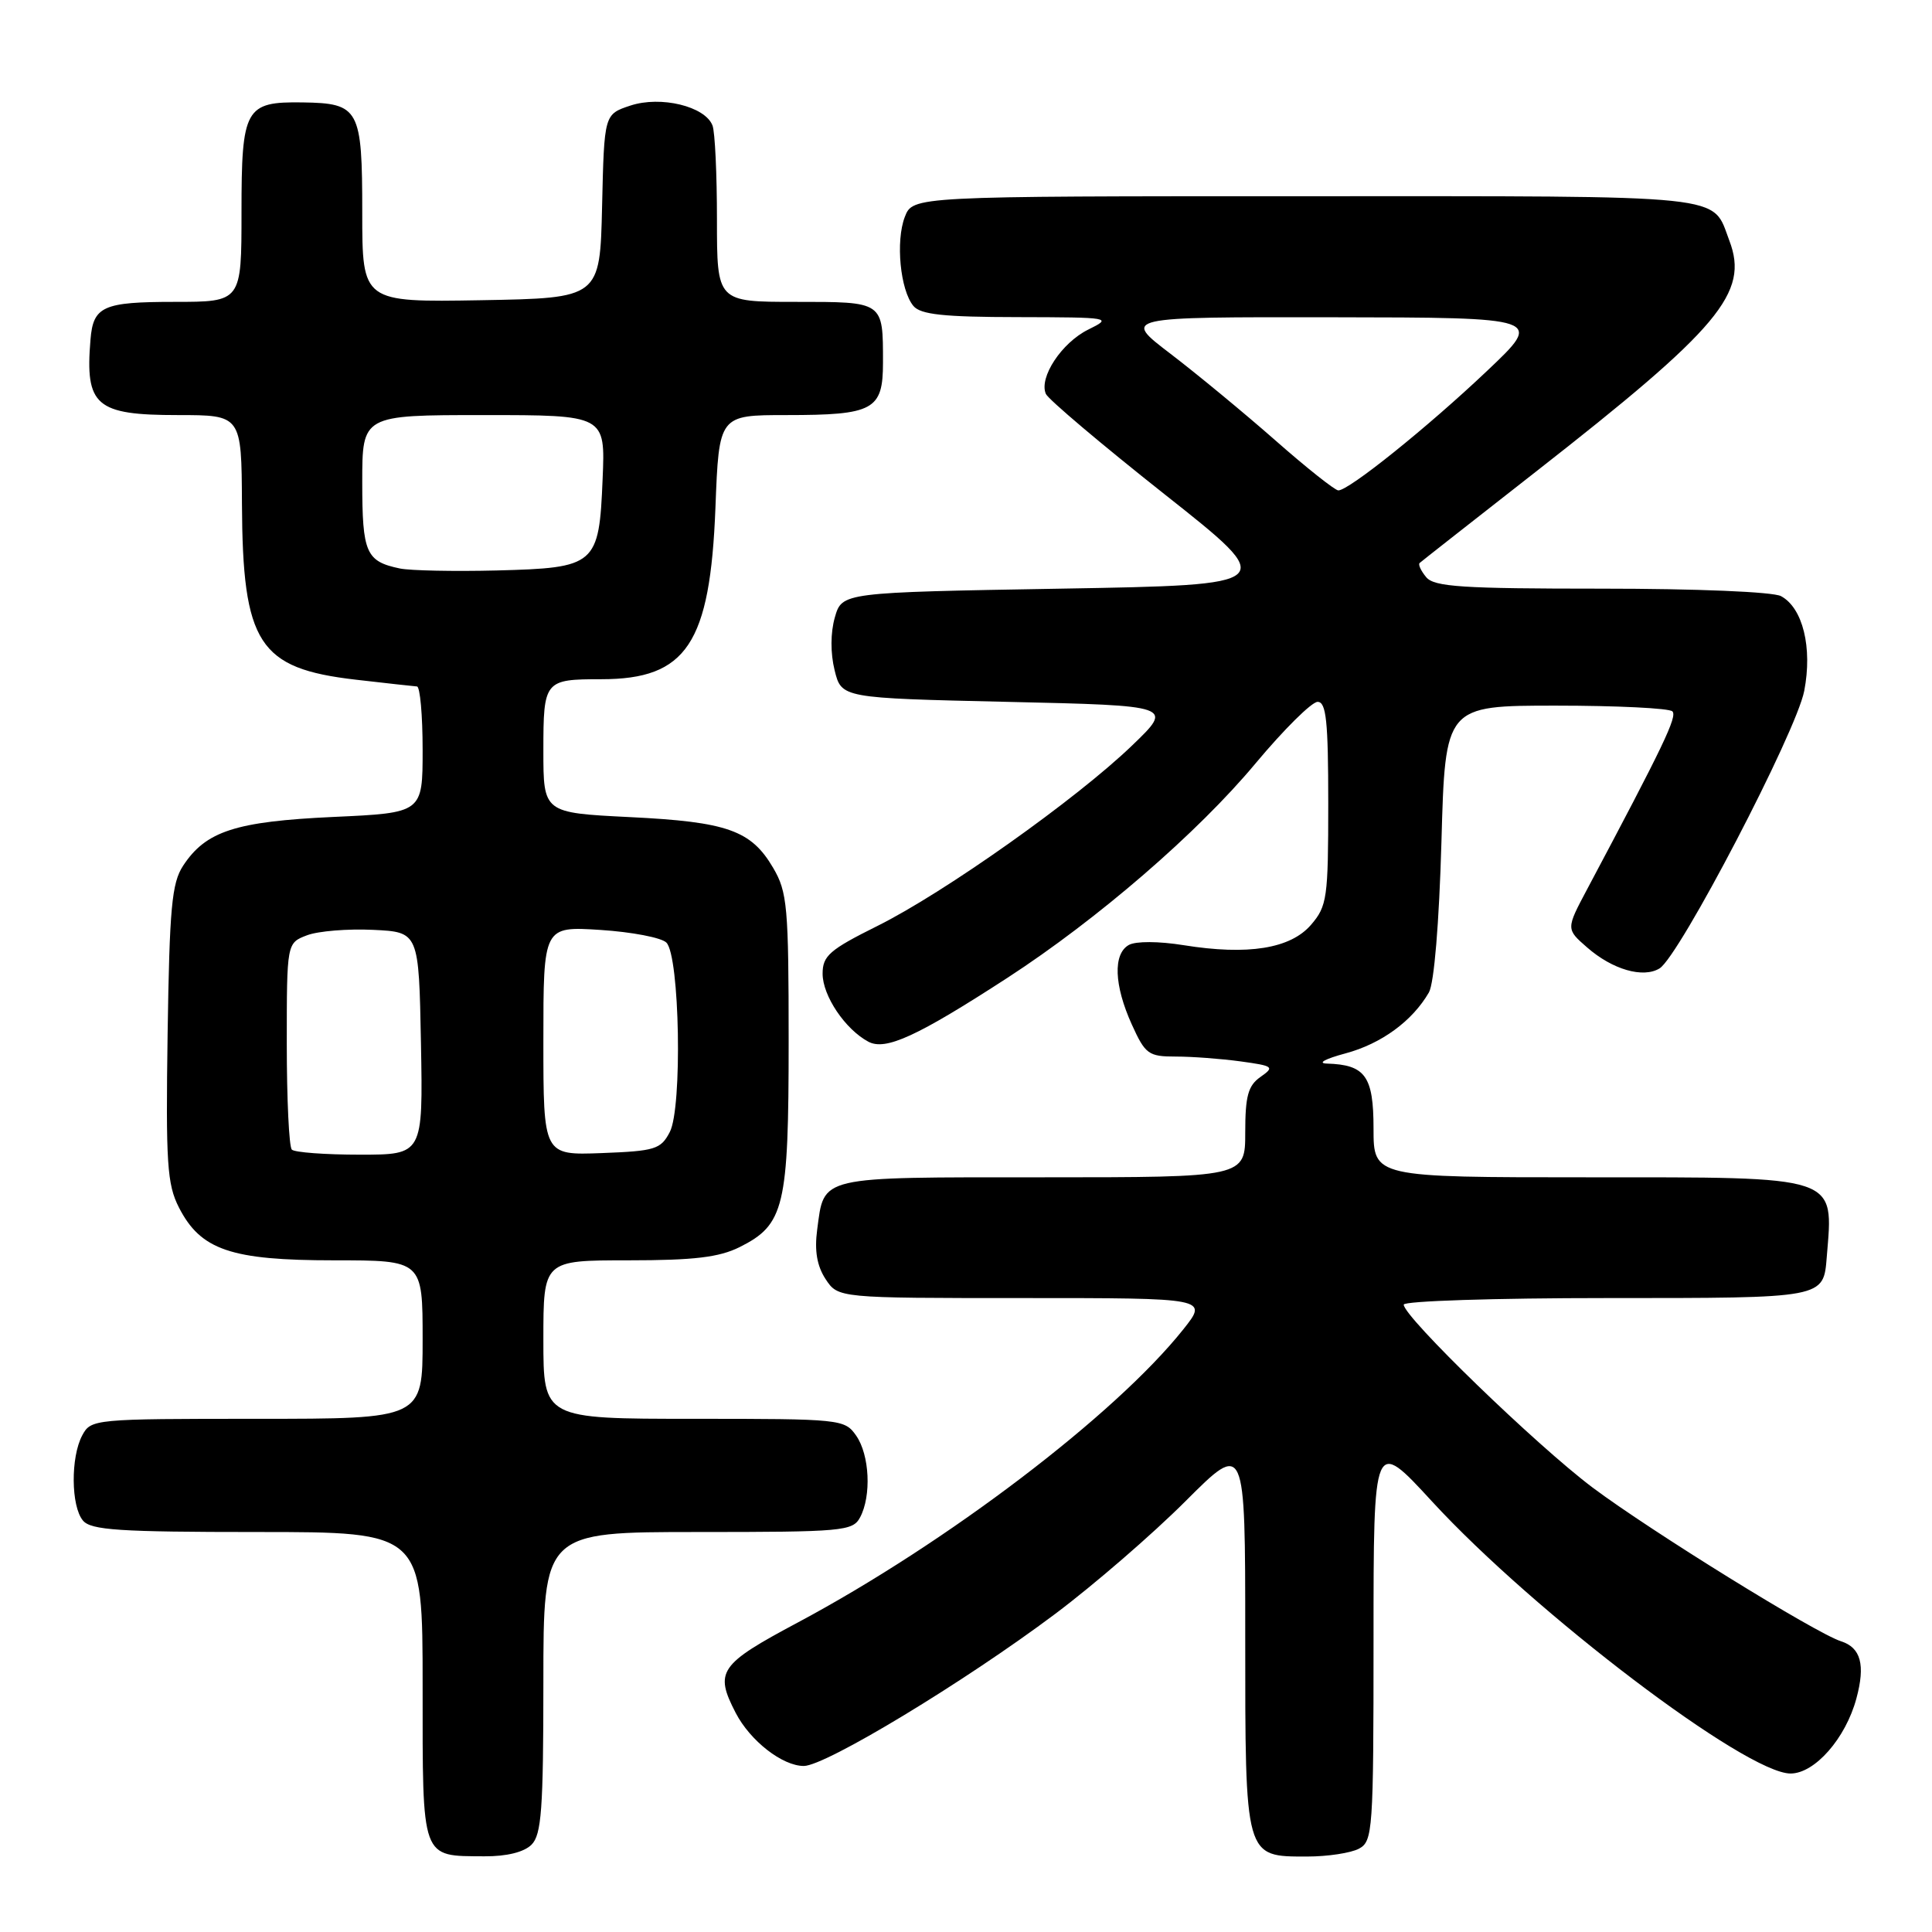 <?xml version="1.0" encoding="UTF-8" standalone="no"?>
<!DOCTYPE svg PUBLIC "-//W3C//DTD SVG 1.1//EN" "http://www.w3.org/Graphics/SVG/1.1/DTD/svg11.dtd" >
<svg xmlns="http://www.w3.org/2000/svg" xmlns:xlink="http://www.w3.org/1999/xlink" version="1.1" viewBox="0 0 256 256">
 <g >
 <path fill="currentColor"
d=" M 70.43 244.43 C 71.75 243.11 72.00 239.71 72.00 222.93 C 72.00 203.00 72.00 203.00 92.46 203.00 C 111.67 203.00 112.99 202.88 113.96 201.07 C 115.49 198.22 115.23 192.77 113.44 190.22 C 111.92 188.05 111.42 188.00 91.94 188.00 C 72.00 188.00 72.00 188.00 72.00 177.50 C 72.00 167.00 72.00 167.00 83.25 167.00 C 91.96 167.00 95.29 166.60 98.00 165.25 C 103.94 162.28 104.50 159.94 104.50 138.00 C 104.50 120.14 104.33 118.20 102.45 115.00 C 99.53 110.02 96.38 108.90 83.44 108.27 C 72.00 107.70 72.00 107.70 72.00 99.46 C 72.00 90.17 72.14 90.00 79.68 90.00 C 90.98 90.00 94.10 85.30 94.80 67.26 C 95.27 55.00 95.27 55.00 104.20 55.00 C 115.76 55.00 117.00 54.33 117.00 48.05 C 117.00 39.90 117.14 40.00 105.39 40.00 C 95.00 40.00 95.00 40.00 95.00 29.08 C 95.00 23.08 94.74 17.47 94.41 16.63 C 93.44 14.09 87.56 12.66 83.53 13.99 C 80.06 15.14 80.06 15.14 79.78 27.32 C 79.50 39.50 79.50 39.50 63.75 39.78 C 48.00 40.05 48.00 40.05 48.00 28.15 C 48.00 14.40 47.61 13.68 40.09 13.57 C 32.48 13.46 32.00 14.32 32.00 28.12 C 32.00 40.00 32.00 40.00 23.12 40.00 C 13.65 40.00 12.35 40.58 11.99 45.00 C 11.26 53.77 12.69 55.00 23.57 55.00 C 32.00 55.00 32.00 55.00 32.06 66.75 C 32.15 85.30 34.26 88.57 47.13 90.06 C 51.18 90.53 54.84 90.93 55.25 90.96 C 55.66 90.98 56.00 94.76 56.00 99.35 C 56.00 107.71 56.00 107.71 44.15 108.25 C 31.21 108.85 27.27 110.13 24.26 114.72 C 22.76 117.01 22.46 120.30 22.21 136.95 C 21.96 154.12 22.14 156.93 23.71 160.00 C 26.59 165.63 30.59 167.00 44.25 167.00 C 56.00 167.00 56.00 167.00 56.00 177.50 C 56.00 188.00 56.00 188.00 34.04 188.00 C 12.46 188.00 12.05 188.04 10.90 190.19 C 9.35 193.08 9.40 199.58 10.99 201.48 C 12.04 202.75 15.79 203.00 34.12 203.00 C 56.00 203.00 56.00 203.00 56.00 223.45 C 56.00 246.64 55.74 245.91 64.18 245.97 C 67.13 245.99 69.44 245.42 70.43 244.43 Z  M 180.07 244.96 C 181.90 243.98 182.00 242.60 182.00 217.23 C 182.00 190.52 182.00 190.52 189.75 198.95 C 203.38 213.76 231.37 235.00 237.26 235.00 C 240.47 235.00 244.56 230.34 245.98 225.06 C 247.19 220.60 246.57 218.32 243.95 217.48 C 240.61 216.42 218.69 202.85 211.03 197.11 C 203.55 191.49 186.00 174.49 186.00 172.87 C 186.00 172.39 198.09 172.00 212.88 172.00 C 241.93 172.00 241.61 172.06 242.06 166.50 C 242.94 155.67 243.92 156.00 210.43 156.00 C 182.00 156.00 182.00 156.00 182.00 149.54 C 182.00 142.59 180.91 141.08 175.82 140.93 C 174.51 140.89 175.59 140.30 178.28 139.58 C 183.04 138.30 187.14 135.30 189.34 131.50 C 190.03 130.29 190.69 122.35 191.00 111.50 C 191.50 93.50 191.50 93.50 206.17 93.50 C 214.24 93.50 221.18 93.84 221.60 94.26 C 222.27 94.94 220.47 98.71 210.32 117.80 C 207.50 123.10 207.50 123.10 210.30 125.54 C 213.66 128.48 217.72 129.65 219.90 128.32 C 222.53 126.71 238.02 96.99 239.07 91.55 C 240.18 85.81 238.88 80.54 235.99 78.99 C 234.92 78.42 224.79 78.00 212.19 78.00 C 193.75 78.00 190.04 77.76 188.98 76.48 C 188.28 75.64 187.89 74.79 188.11 74.60 C 188.32 74.40 195.25 68.97 203.50 62.51 C 227.89 43.44 231.78 38.80 229.15 31.89 C 226.79 25.68 229.86 26.00 172.90 26.00 C 120.95 26.00 120.95 26.00 119.89 28.75 C 118.66 31.95 119.28 38.43 121.03 40.54 C 121.98 41.68 125.04 42.01 134.87 42.02 C 147.23 42.05 147.43 42.08 144.20 43.67 C 140.68 45.41 137.64 50.01 138.58 52.19 C 138.89 52.91 145.98 58.90 154.32 65.50 C 169.50 77.50 169.50 77.50 140.54 78.00 C 111.57 78.50 111.57 78.50 110.62 81.81 C 110.04 83.84 110.03 86.55 110.59 88.81 C 111.50 92.50 111.50 92.50 133.50 93.00 C 155.50 93.50 155.50 93.50 150.02 98.77 C 142.63 105.89 125.14 118.28 116.25 122.70 C 109.92 125.85 109.00 126.65 109.00 129.02 C 109.00 131.95 111.99 136.39 115.06 138.03 C 117.34 139.25 121.51 137.34 133.50 129.56 C 145.44 121.80 158.71 110.34 166.36 101.16 C 170.11 96.67 173.81 93.00 174.59 93.00 C 175.73 93.00 176.00 95.53 176.00 106.44 C 176.00 119.00 175.85 120.06 173.72 122.54 C 170.99 125.71 165.35 126.61 156.83 125.24 C 153.53 124.71 150.50 124.70 149.58 125.21 C 147.46 126.40 147.62 130.56 149.97 135.75 C 151.76 139.70 152.18 140.00 155.81 140.00 C 157.96 140.00 161.82 140.29 164.38 140.64 C 168.75 141.24 168.92 141.37 167.02 142.70 C 165.38 143.85 165.00 145.22 165.00 150.06 C 165.00 156.00 165.00 156.00 138.12 156.00 C 108.20 156.00 109.24 155.76 108.28 162.94 C 107.91 165.73 108.25 167.73 109.39 169.48 C 111.05 172.00 111.05 172.00 135.57 172.00 C 160.09 172.00 160.09 172.00 156.80 176.14 C 147.78 187.47 125.48 204.43 105.75 214.97 C 95.28 220.55 94.65 221.48 97.48 226.96 C 99.40 230.67 103.67 234.00 106.51 234.00 C 109.38 234.00 127.82 222.85 139.83 213.84 C 144.95 210.00 152.72 203.28 157.08 198.92 C 165.00 191.00 165.00 191.00 165.00 216.67 C 165.00 246.35 164.90 246.00 173.22 246.00 C 175.92 246.00 179.00 245.53 180.07 244.96 Z  M 38.67 152.33 C 38.30 151.97 38.00 145.66 38.00 138.31 C 38.00 124.95 38.00 124.95 40.68 123.93 C 42.15 123.37 46.09 123.05 49.43 123.21 C 55.50 123.50 55.50 123.50 55.78 138.25 C 56.05 153.00 56.05 153.00 47.69 153.00 C 43.10 153.00 39.03 152.70 38.67 152.33 Z  M 72.00 137.91 C 72.00 122.74 72.00 122.74 79.55 123.22 C 83.71 123.49 87.65 124.24 88.30 124.90 C 90.07 126.66 90.43 146.80 88.75 150.00 C 87.56 152.29 86.81 152.52 79.72 152.79 C 72.00 153.08 72.00 153.08 72.00 137.91 Z  M 53.00 75.33 C 48.49 74.39 48.00 73.28 48.00 63.88 C 48.00 55.00 48.00 55.00 64.10 55.00 C 80.21 55.00 80.21 55.00 79.85 63.46 C 79.38 74.91 78.98 75.25 65.80 75.59 C 60.14 75.73 54.38 75.61 53.00 75.33 Z  M 169.00 58.36 C 164.88 54.74 158.62 49.57 155.10 46.88 C 148.70 42.00 148.70 42.00 176.60 42.04 C 204.50 42.08 204.50 42.08 197.07 49.12 C 189.18 56.60 178.70 65.02 177.33 64.98 C 176.87 64.96 173.12 61.99 169.00 58.36 Z "/>
</g>
</svg>